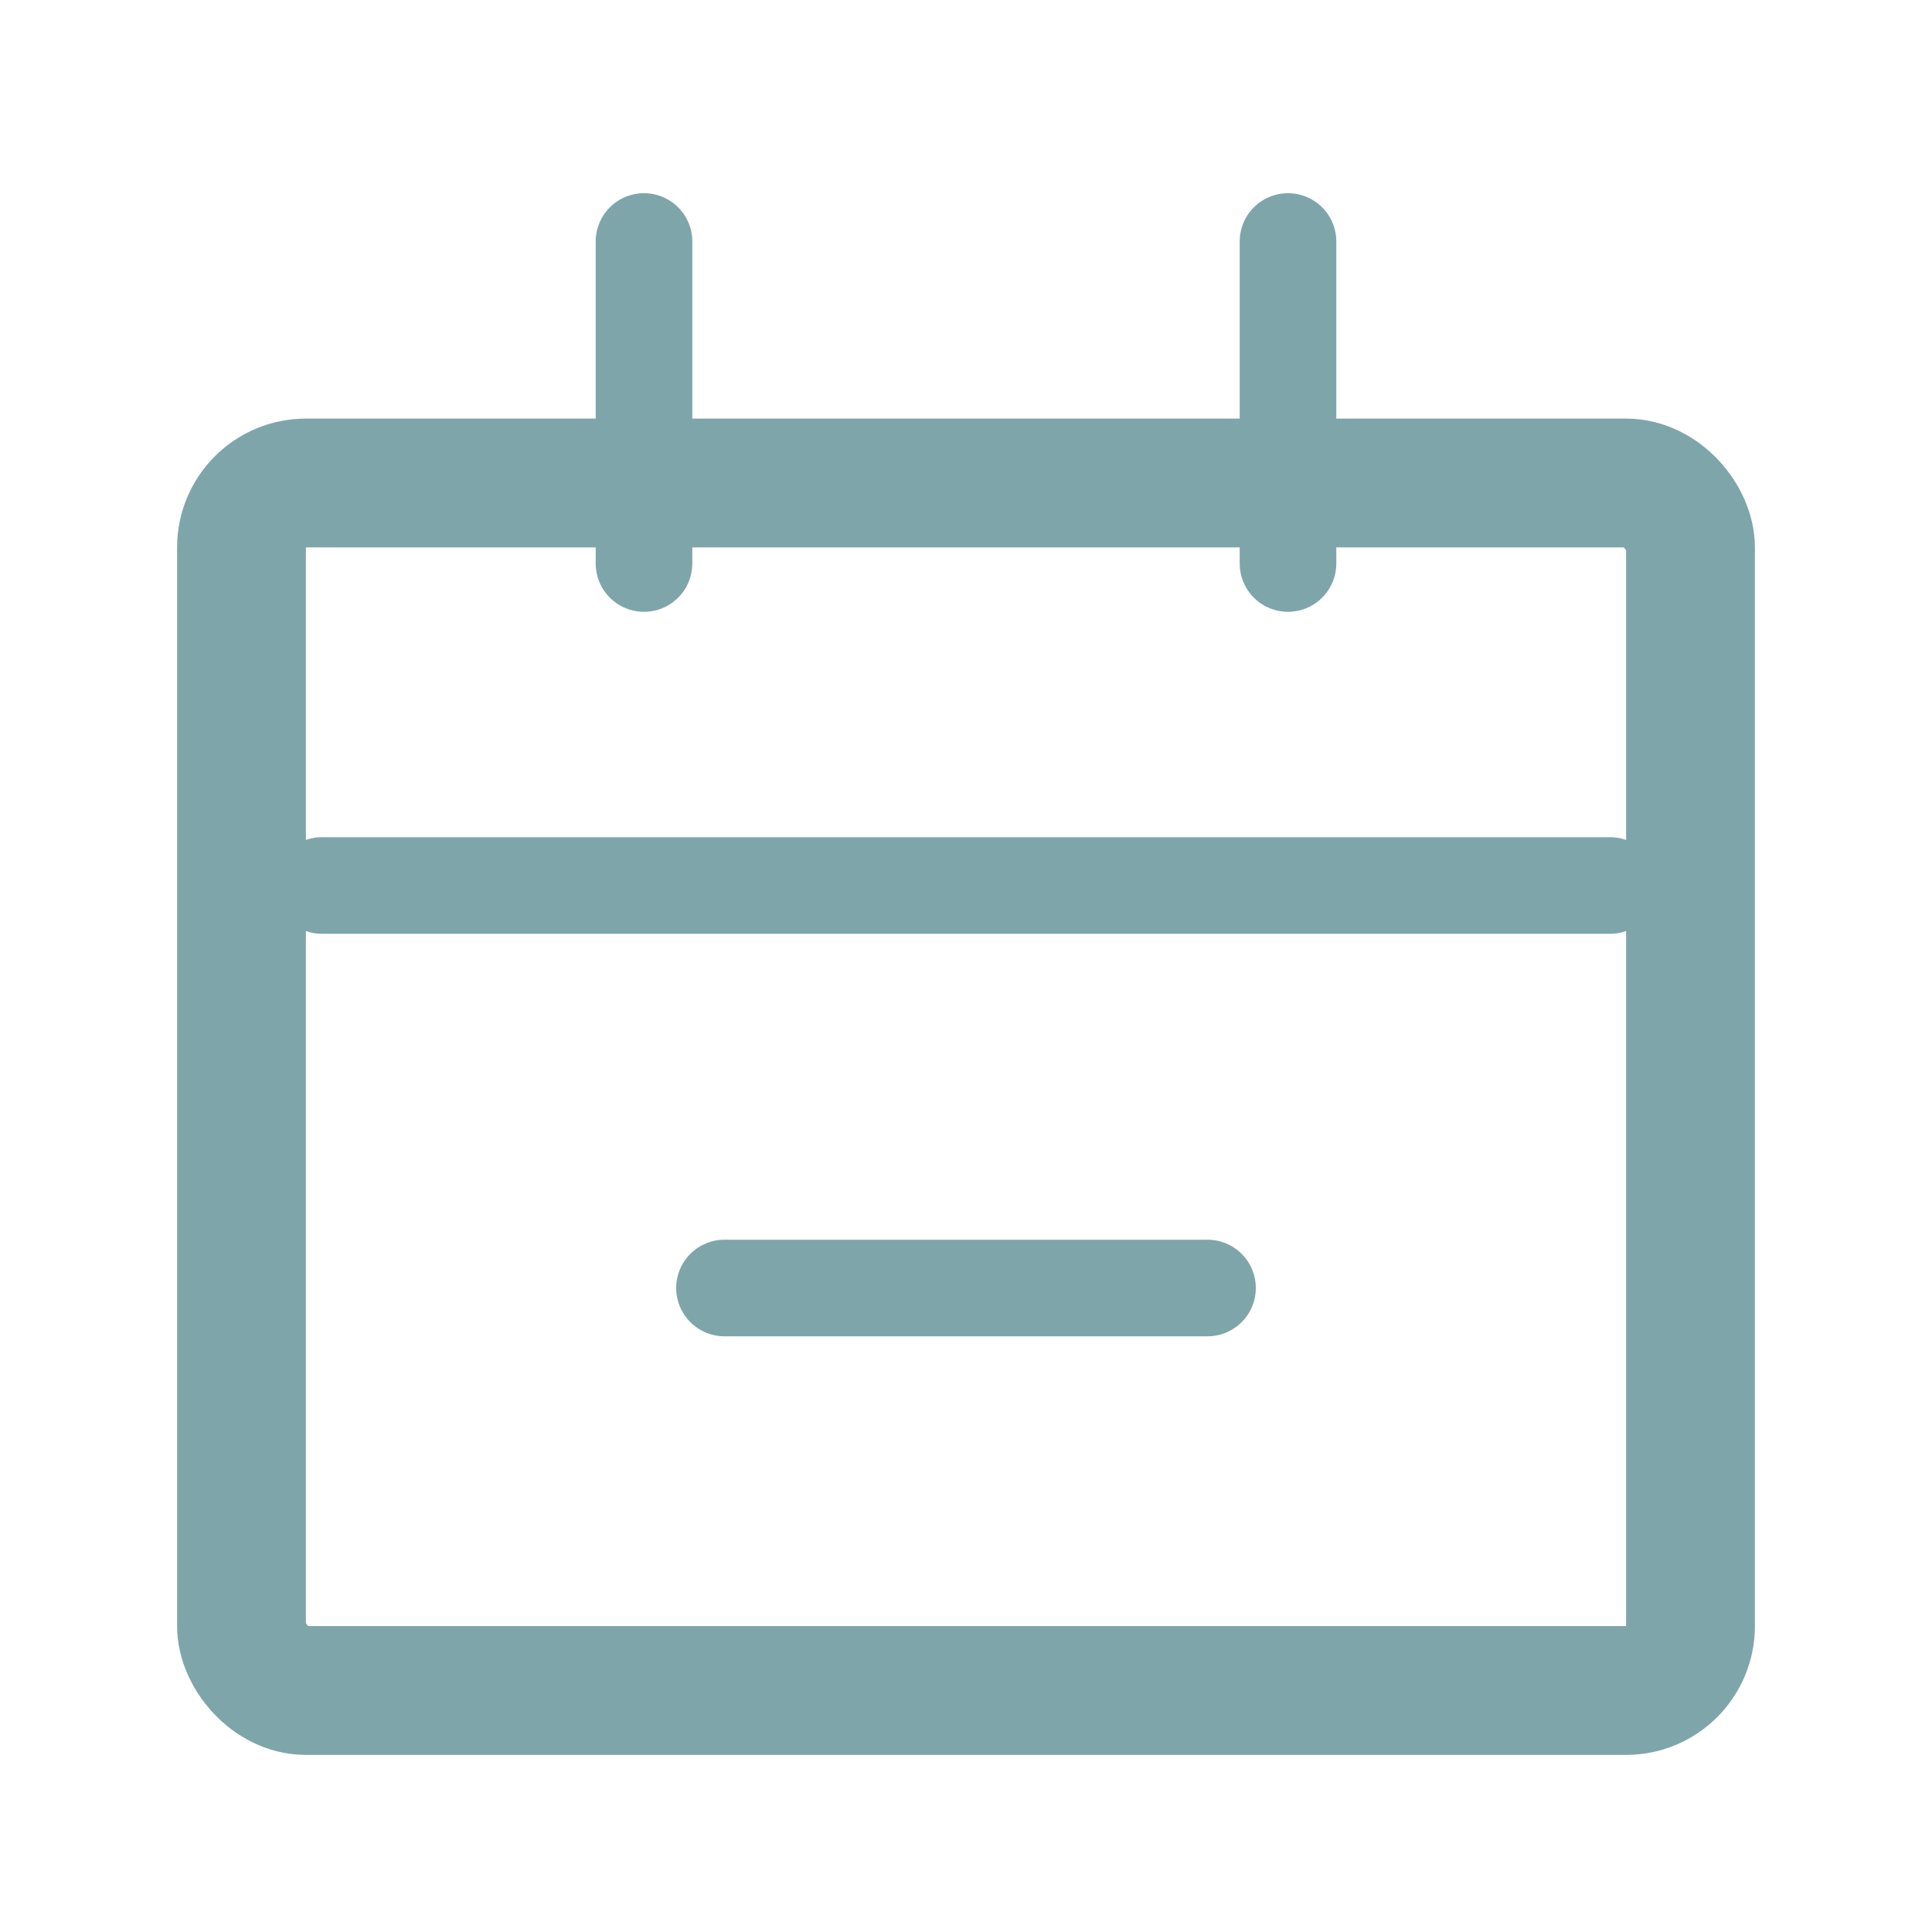 <svg width="60" height="60" viewBox="0 0 60 60" fill="none" xmlns="http://www.w3.org/2000/svg">
<rect x="7.5" y="15" width="45" height="37.5" rx="2" stroke="#7EA5AA" stroke-width="4"/>
<path d="M10 27.5H50" stroke="#7EA5AA" stroke-width="3" stroke-linecap="round"/>
<path d="M22.5 40H37.5" stroke="#7EA5AA" stroke-width="3" stroke-linecap="round"/>
<path d="M20 7.5L20 17.5" stroke="#7EA5AA" stroke-width="3" stroke-linecap="round"/>
<path d="M40 7.5L40 17.5" stroke="#7EA5AA" stroke-width="3" stroke-linecap="round"/>
</svg>
